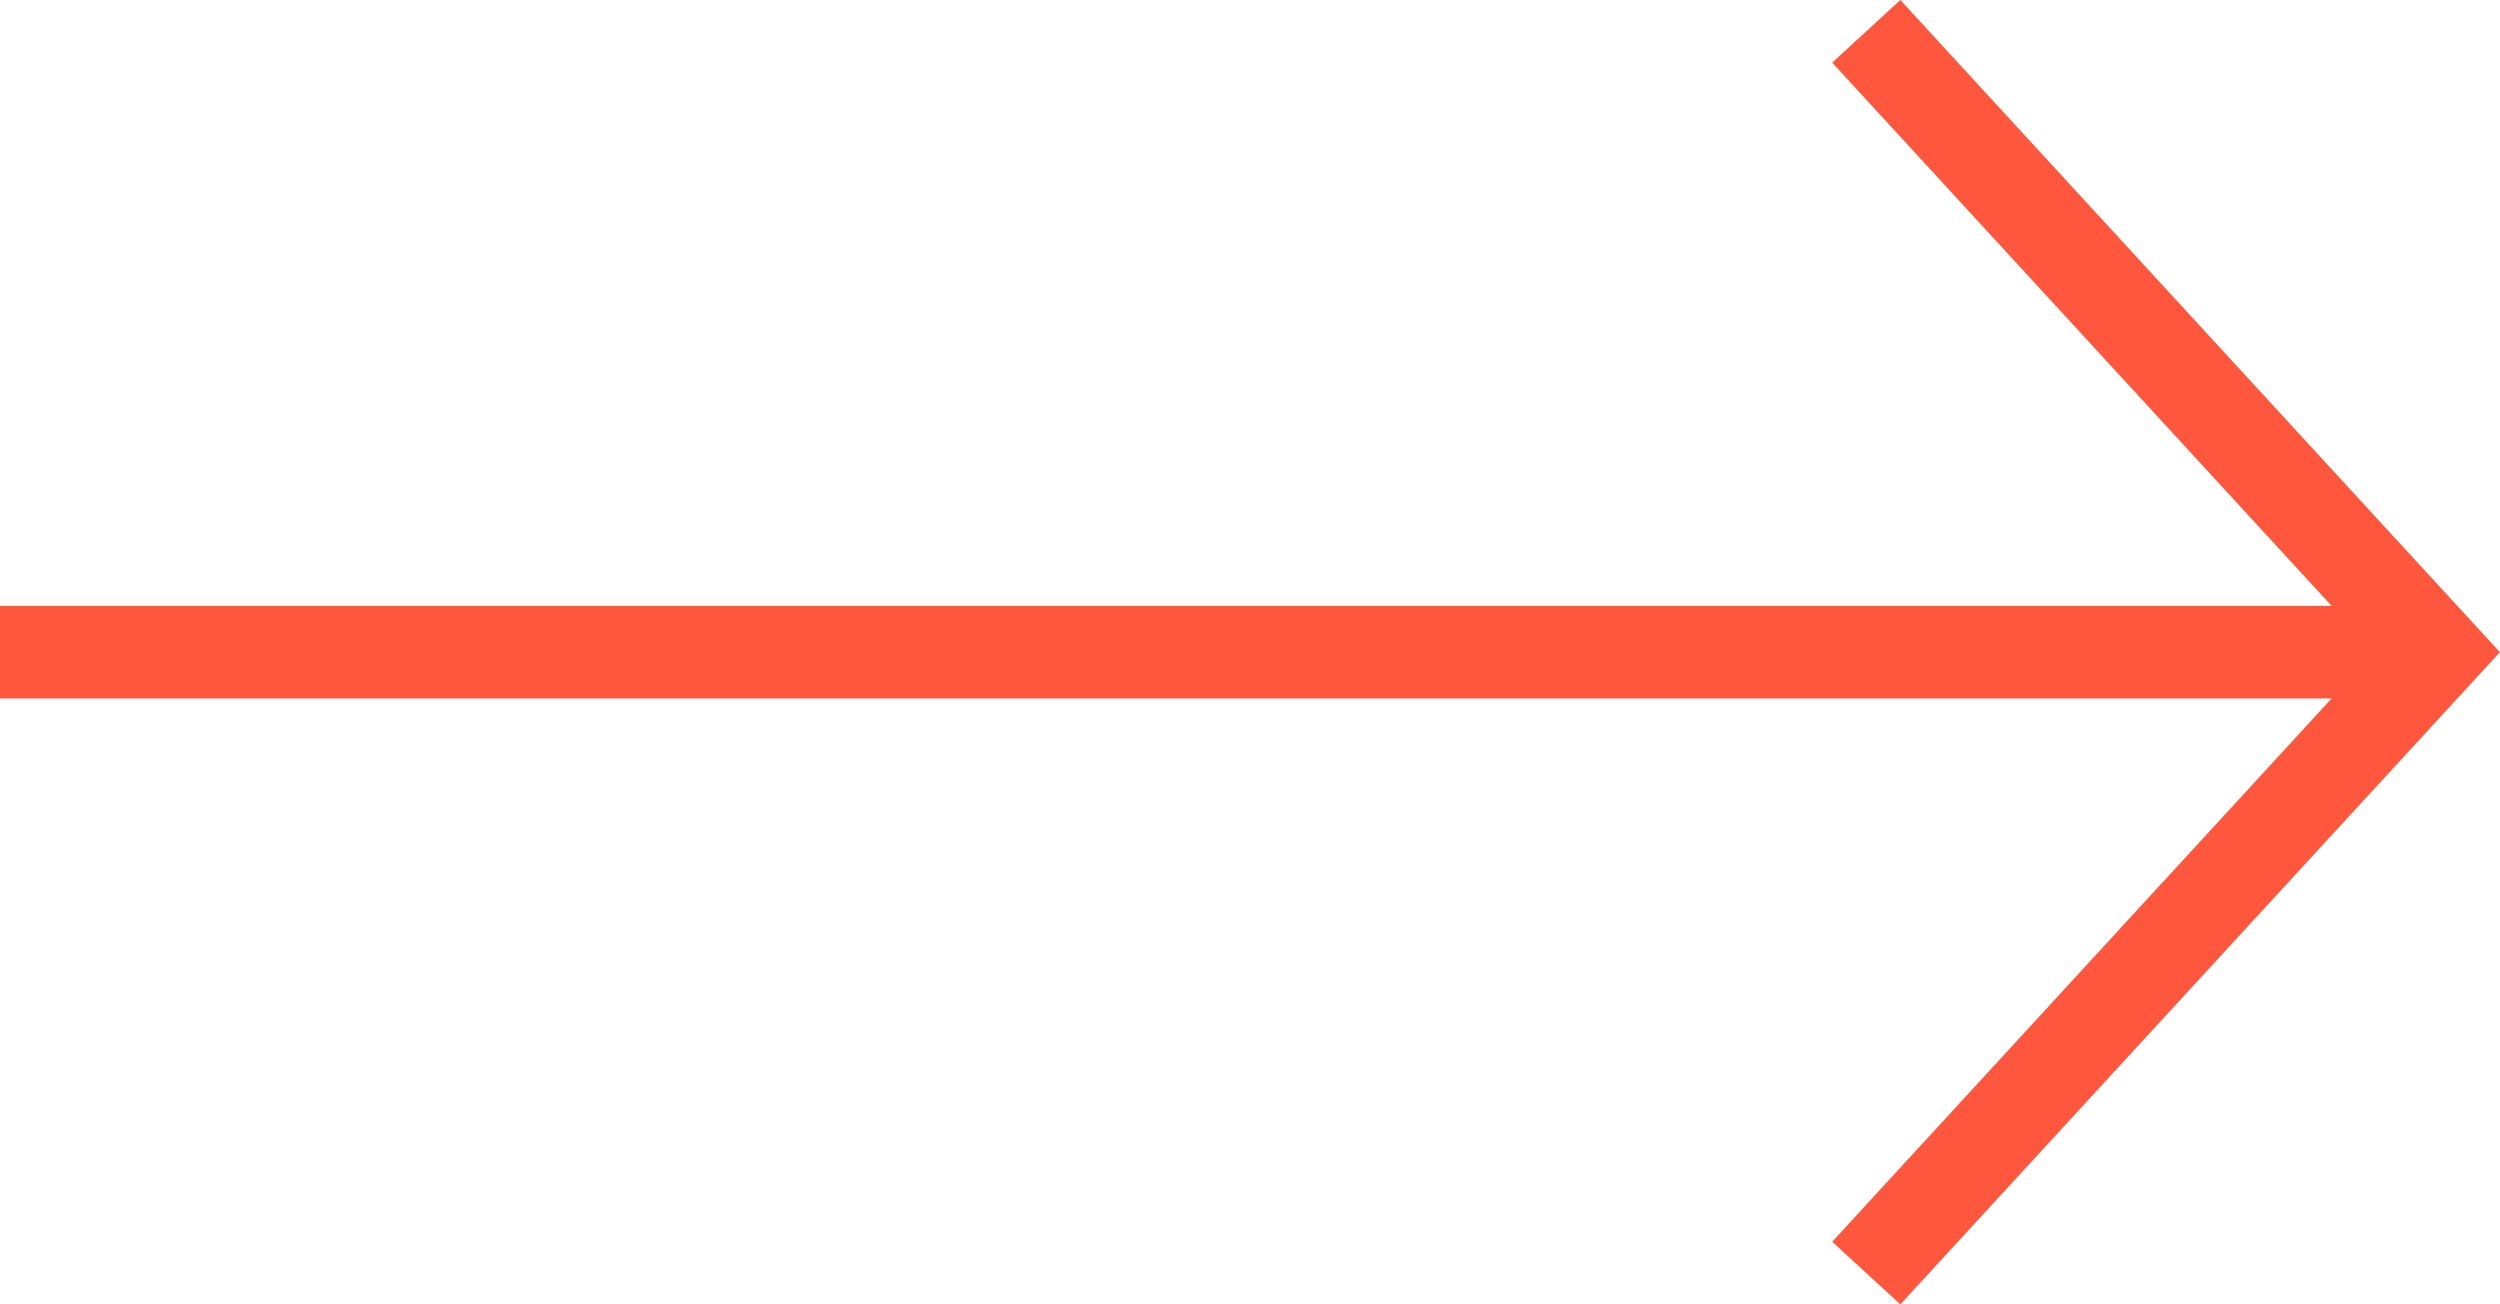 <svg xmlns="http://www.w3.org/2000/svg" width="54.026" height="28.188" viewBox="0 0 54.026 28.188">
    <defs>
        <style>
            .cls-1{fill:none;stroke:#fe573d;stroke-miterlimit:10;stroke-width:2px}
        </style>
    </defs>
    <g id="그룹_81" transform="translate(-1767 -1249.323)">
        <path id="패스_9" d="M2060.5 583.056l12.334-13.417-12.334-13.417" class="cls-1" transform="translate(-253.169 693.778)"/>
        <path id="선_2" d="M52.668 0L0 0" class="cls-1" transform="translate(1767 1263.417)"/>
    </g>
</svg>
